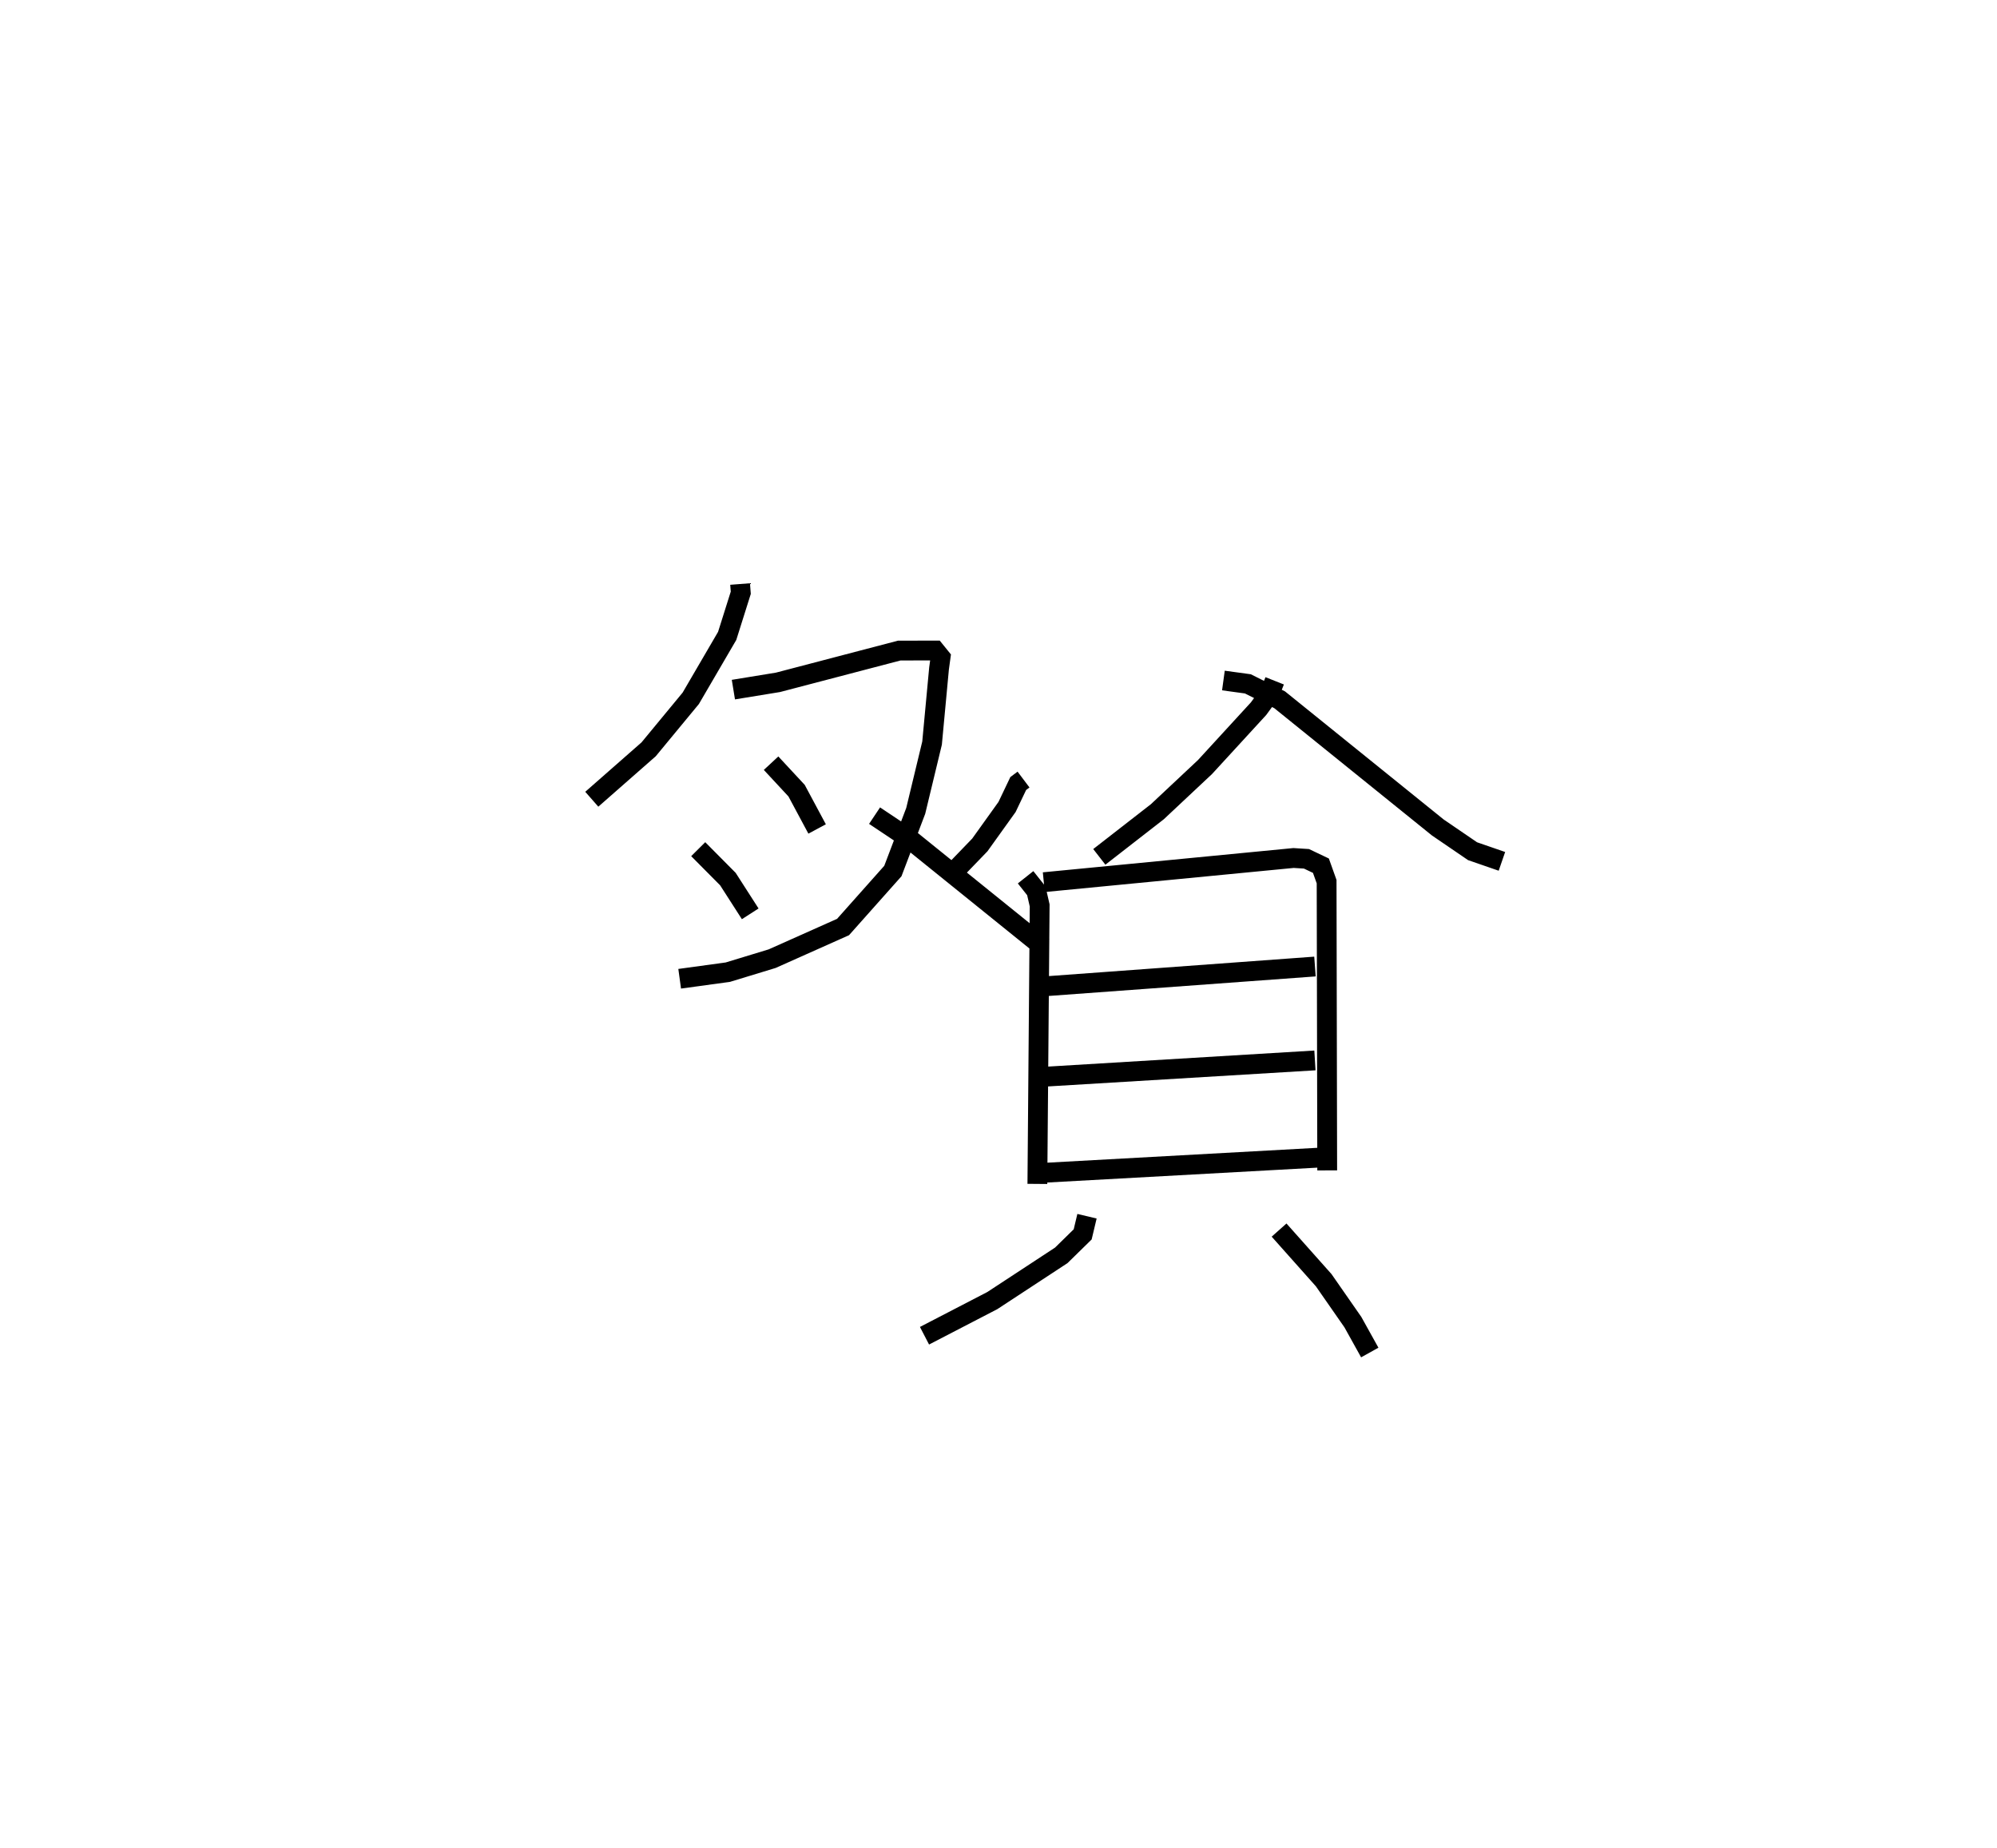 <?xml version="1.0" encoding="utf-8" ?>
<svg baseProfile="full" height="93.282" version="1.1" width="100.837" xmlns="http://www.w3.org/2000/svg" xmlns:ev="http://www.w3.org/2001/xml-events" xmlns:xlink="http://www.w3.org/1999/xlink"><defs /><rect fill="white" height="93.282" width="100.837" x="0" y="0" /><path d="M25,25 m0.0,0.0 m12.371,4.484 l0.034,0.441 -0.687,2.178 l-1.839,3.151 -2.127,2.575 l-2.87,2.52 m7.15,-5.534 l2.253,-0.368 6.121,-1.603 l1.807,-0.004 0.28,0.346 l-0.077,0.562 -0.352,3.766 l-0.825,3.422 -1.154,3.037 l-2.516,2.827 -3.581,1.598 l-2.236,0.681 -2.432,0.333 m4.615,-10.883 l1.288,1.387 1.037,1.934 m-6.004,1.02 l1.499,1.51 1.127,1.754 m13.8,-6.779 l-0.267,0.201 -0.565,1.183 l-1.374,1.917 -1.552,1.608 m-3.763,-3.087 l1.755,1.172 6.762,5.456 m11.686,-13.434 l-0.254,0.639 -0.56,0.767 l-2.704,2.946 -2.406,2.256 l-2.931,2.279 m6.266,-8.903 l1.236,0.169 1.603,0.803 l7.987,6.447 1.755,1.198 l1.482,0.512 m-24.052,0.804 l0.541,0.682 0.17,0.739 l-0.116,14.059 m0.324,-15.232 l12.611,-1.221 0.653,0.041 l0.729,0.347 0.288,0.806 l0.03,14.577 m-14.179,-9.299 l13.561,-0.993 m-13.537,5.556 l13.535,-0.816 m-13.615,5.669 l14.072,-0.775 m-11.966,2.972 l-0.218,0.916 -1.081,1.059 l-3.481,2.283 -3.425,1.775 m17.904,-5.334 l2.254,2.532 1.473,2.116 l0.852,1.533 " fill="none" stroke="black" stroke-width="1" /></svg>